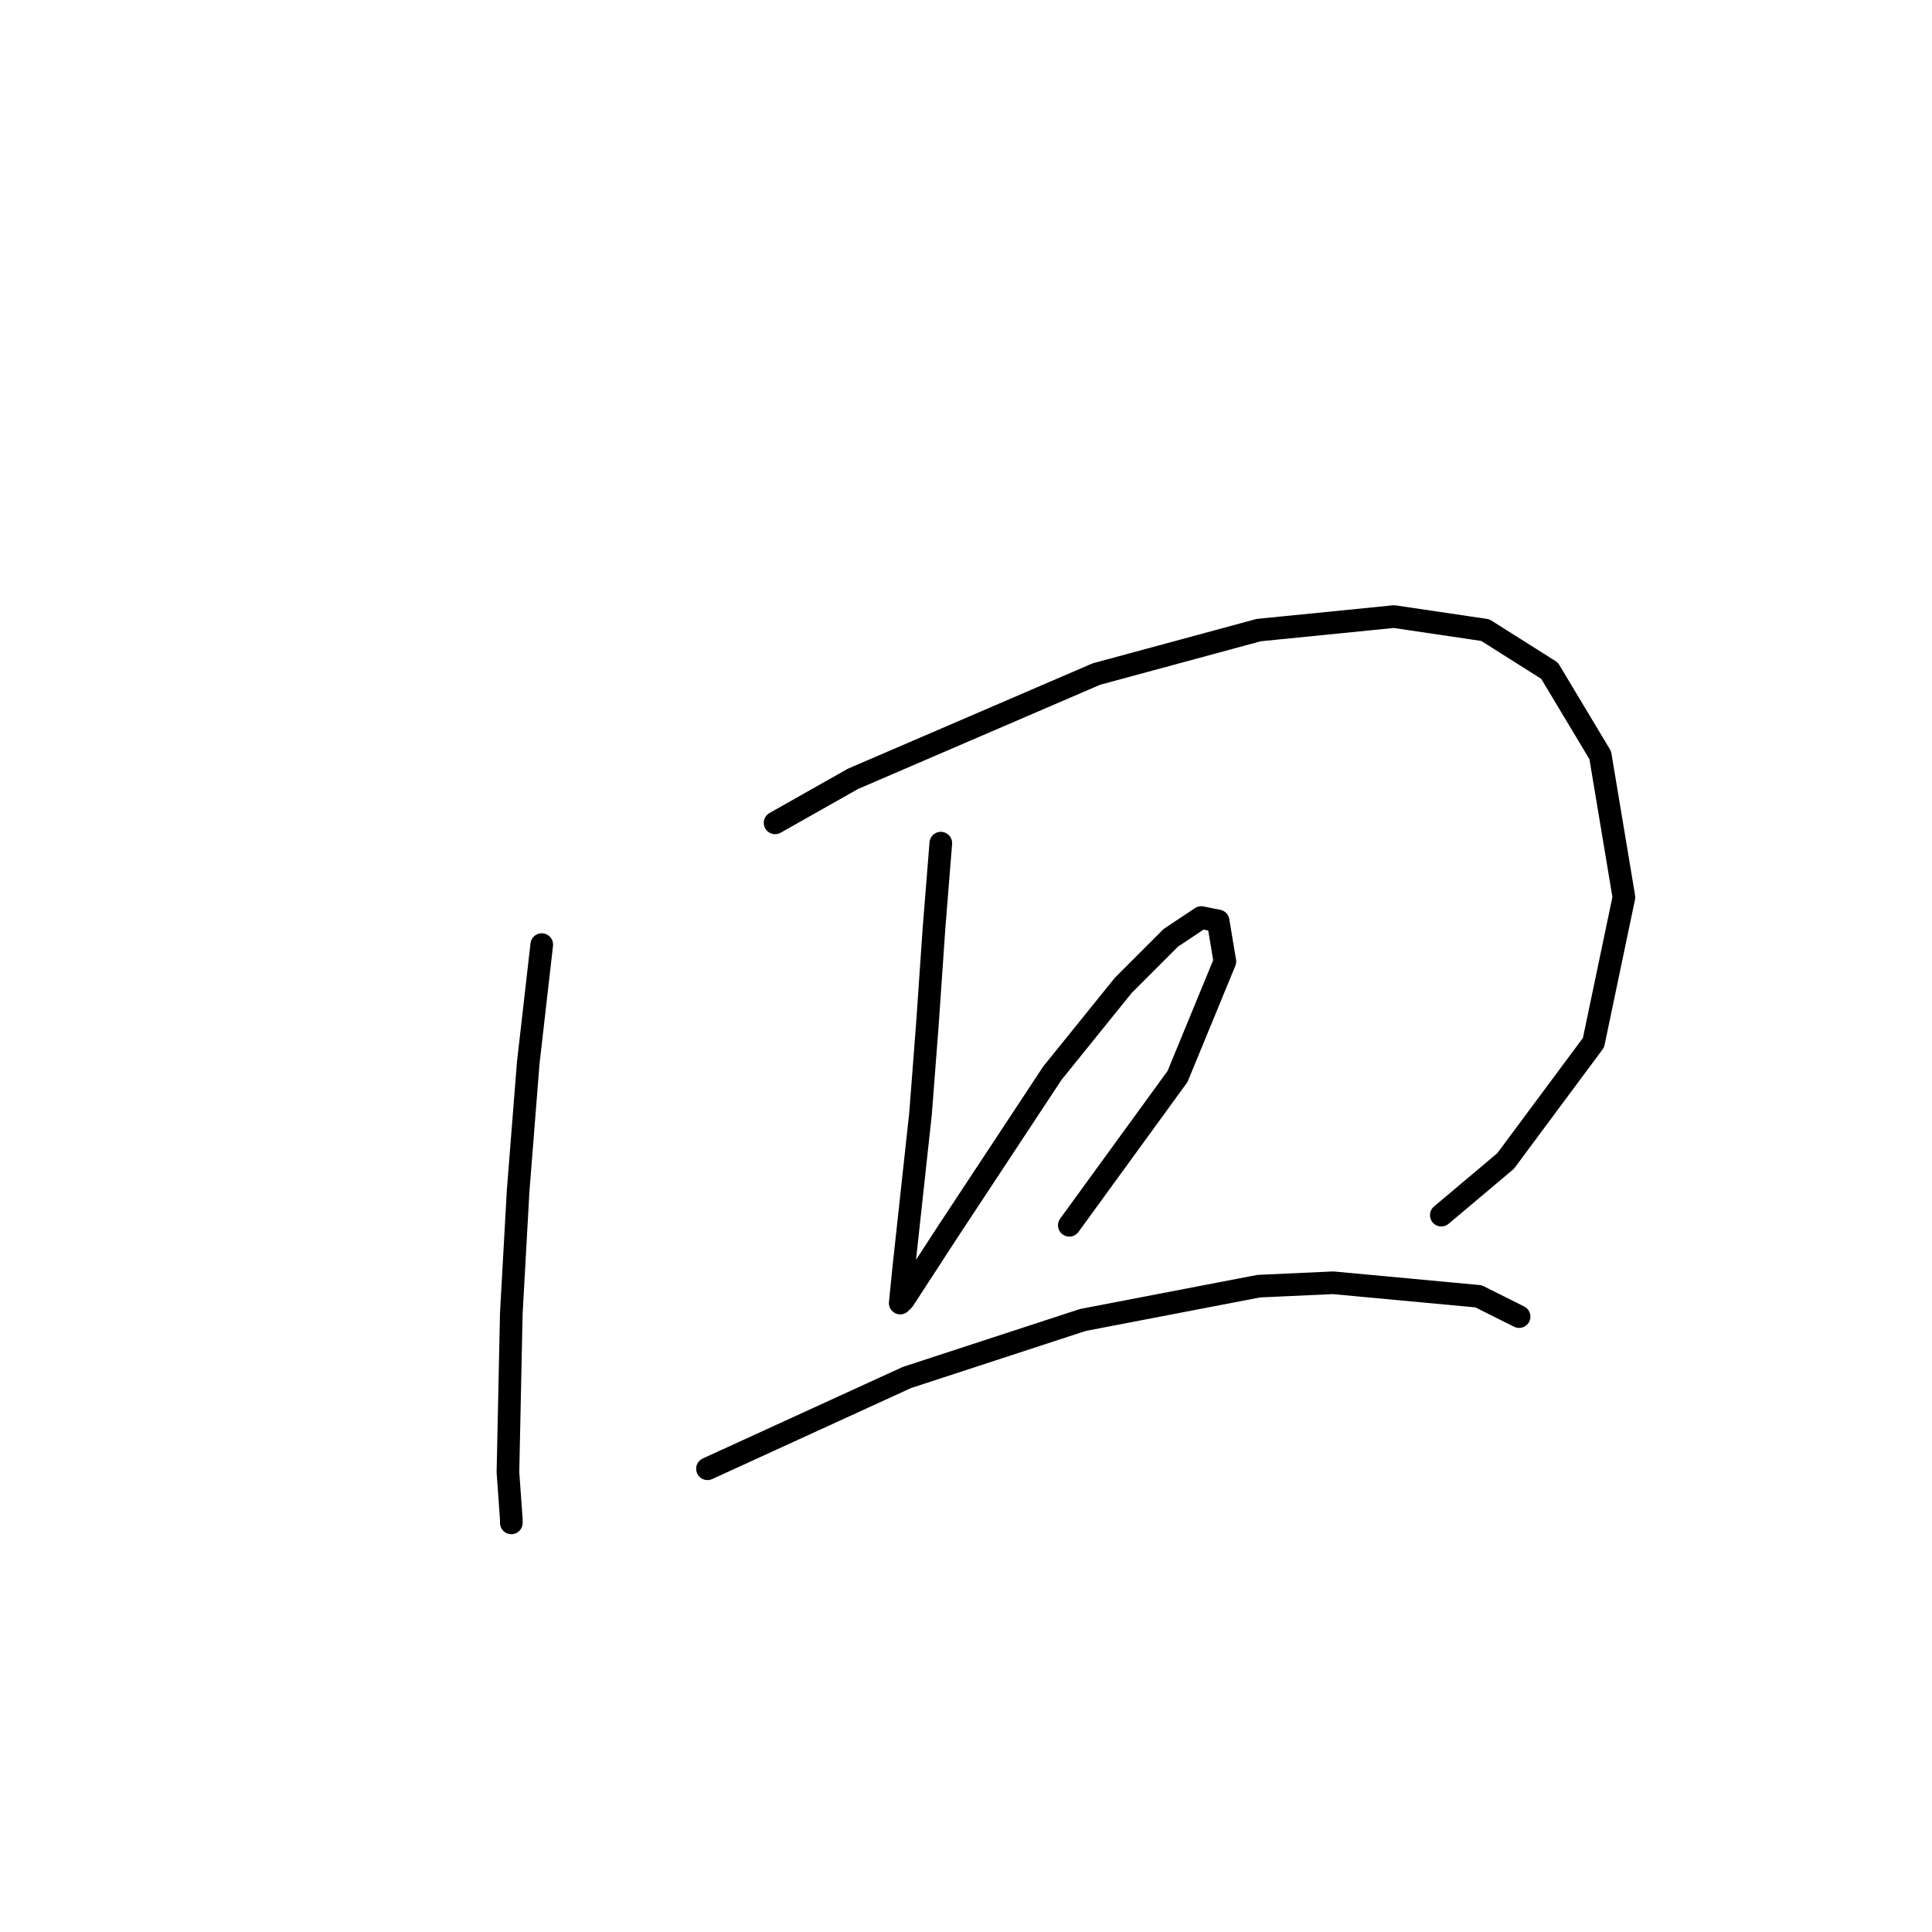 <?xml version="1.0" standalone="no"?>
    <svg width="256" height="256" xmlns="http://www.w3.org/2000/svg" version="1.1">
    <polyline stroke="black" stroke-width="3" stroke-linecap="round" fill="transparent" stroke-linejoin="round" points="71.786 125.164 69.994 140.848 68.65 157.876 67.753 174.007 67.305 195.068 67.753 201.341 67.753 201.79 67.753 201.341 67.753 201.341 " />
        <polyline stroke="black" stroke-width="3" stroke-linecap="round" fill="transparent" stroke-linejoin="round" points="102.705 109.033 113.012 103.207 145.275 89.316 166.784 83.491 184.708 81.699 196.807 83.491 205.32 88.868 212.042 100.071 215.179 118.891 211.146 138.159 199.495 153.843 190.981 161.012 190.981 161.012 " />
        <polyline stroke="black" stroke-width="3" stroke-linecap="round" fill="transparent" stroke-linejoin="round" points="124.662 111.721 123.766 122.924 122.87 135.919 121.974 147.569 119.733 168.182 119.285 172.663 119.733 172.215 125.558 163.253 139.45 142.192 148.86 130.542 155.133 124.268 159.166 121.58 161.406 122.028 162.303 127.405 156.029 142.64 141.69 162.357 141.69 162.357 " />
        <polyline stroke="black" stroke-width="3" stroke-linecap="round" fill="transparent" stroke-linejoin="round" points="93.743 194.62 120.181 182.521 143.482 174.904 166.784 170.423 176.642 169.974 195.91 171.767 201.287 174.455 201.287 174.455 " />
        </svg>